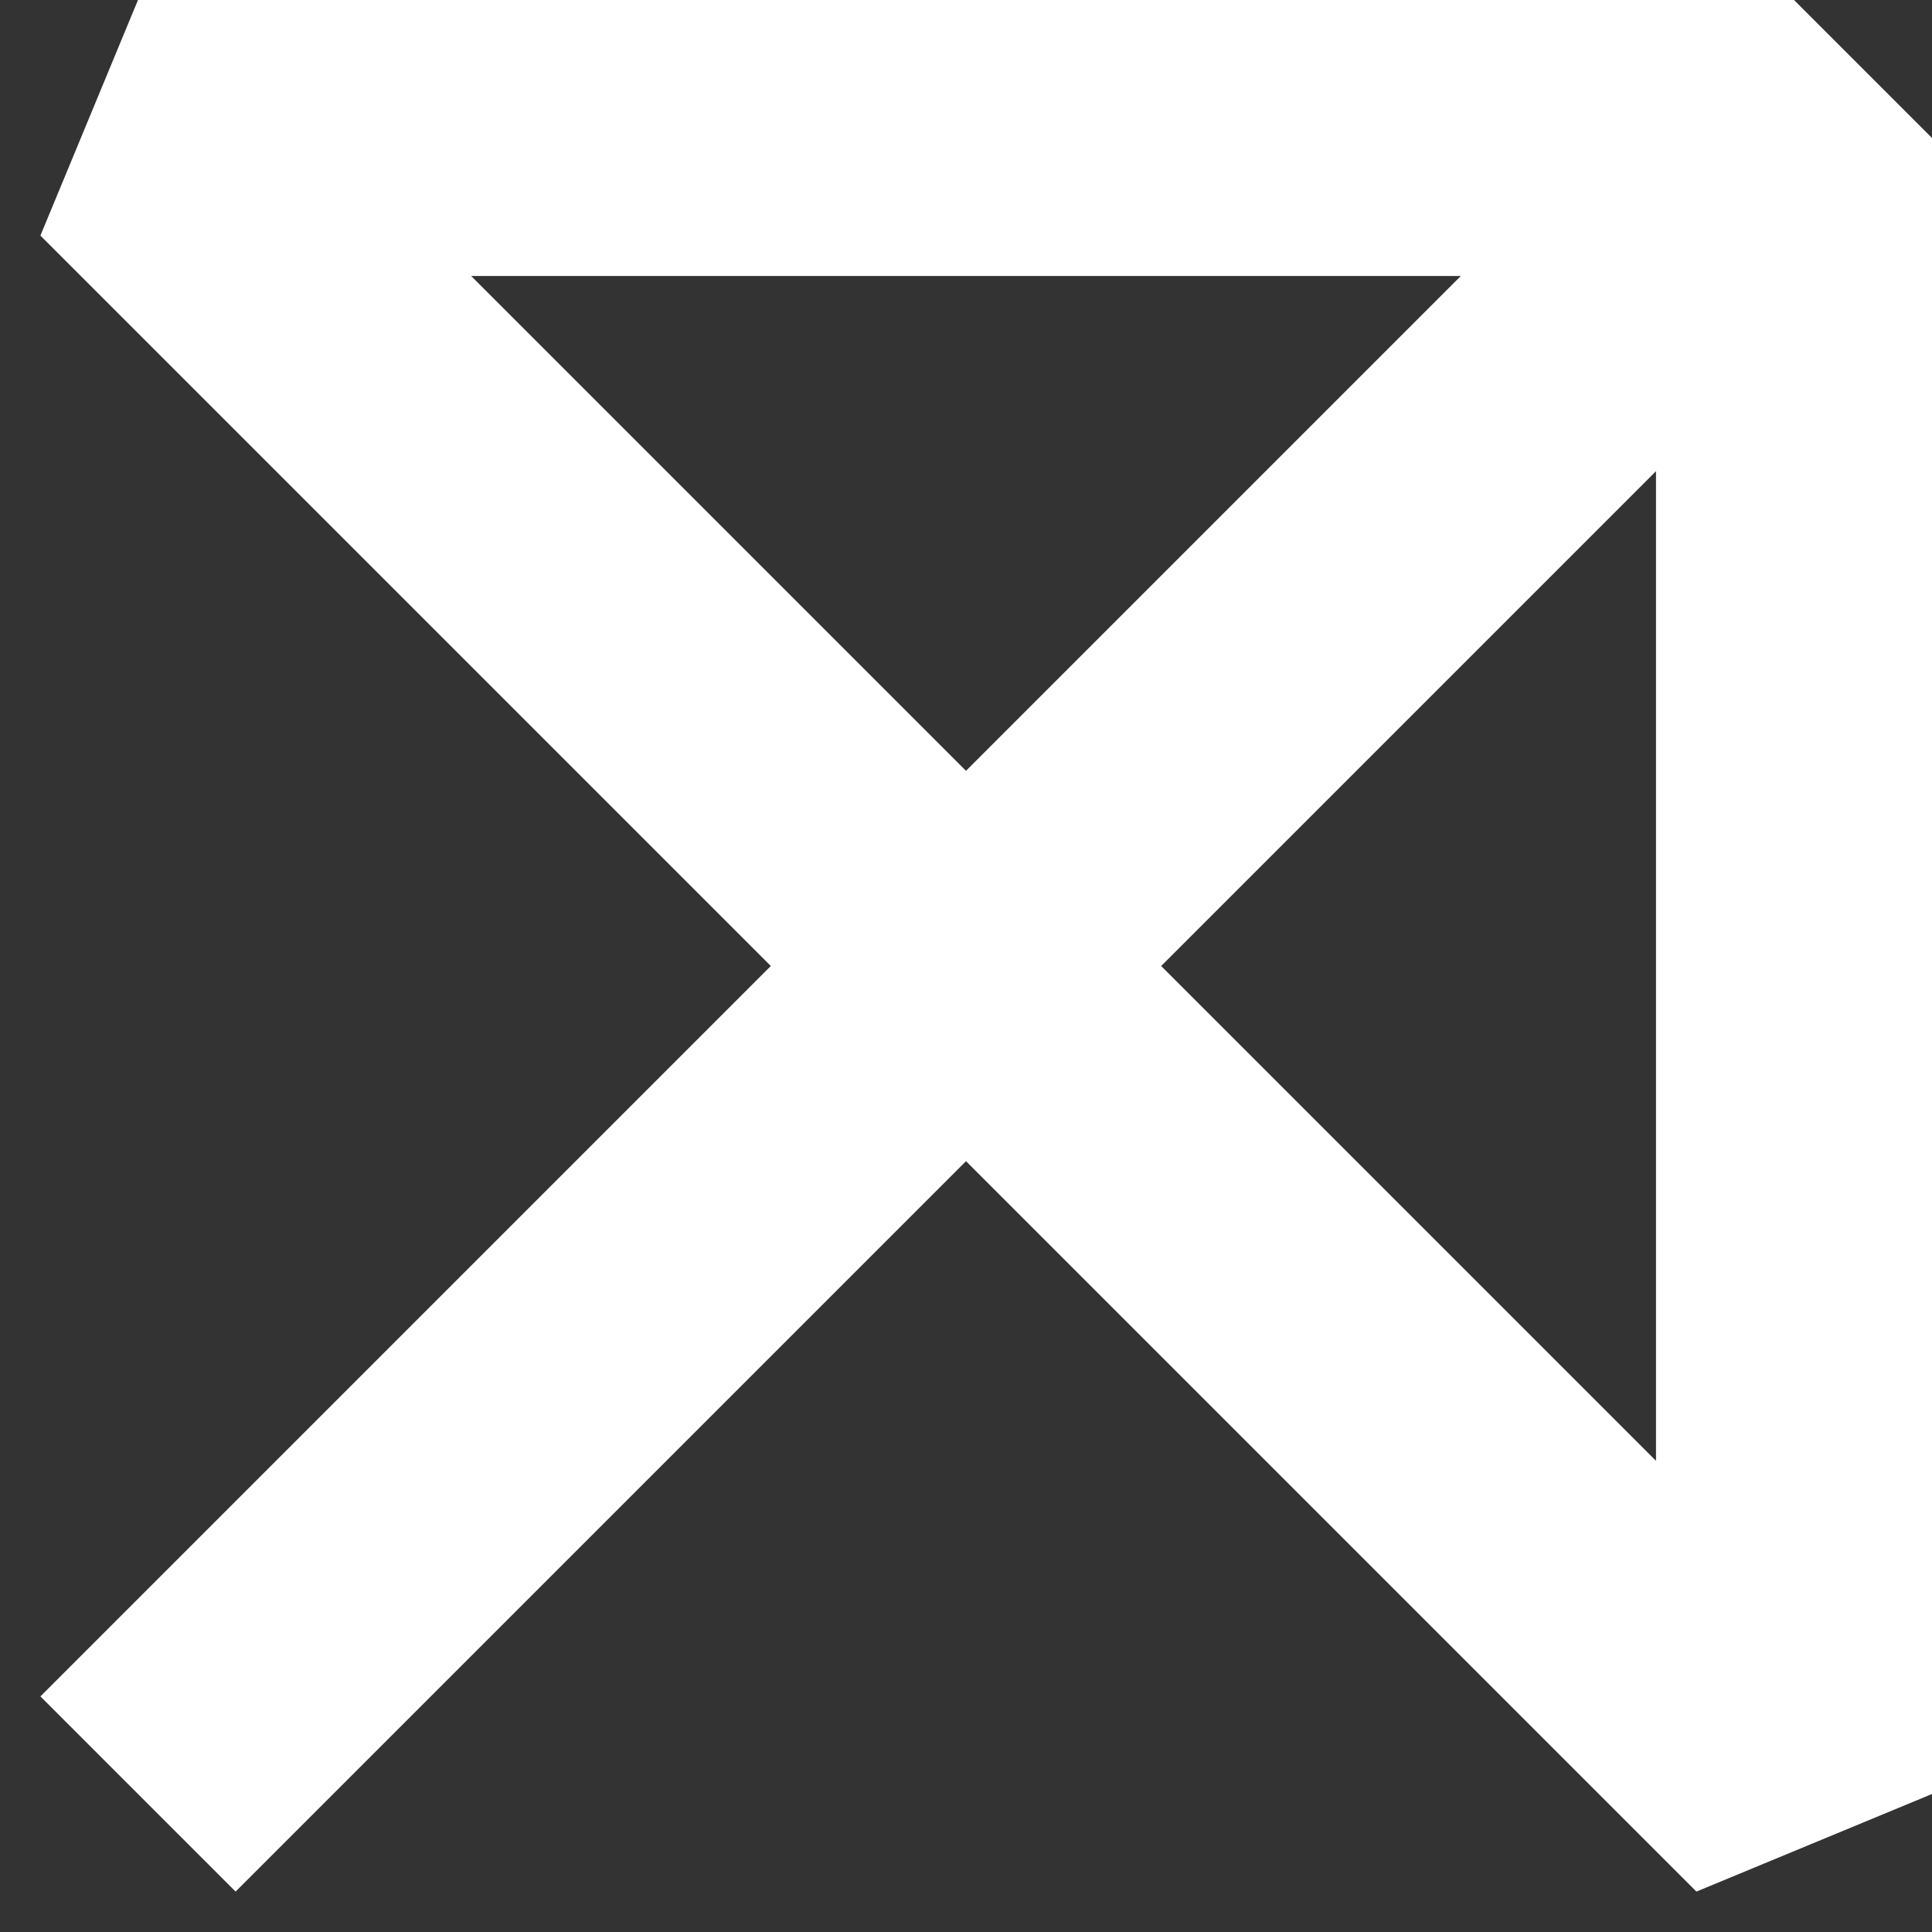 <svg width="28" height="28" viewBox="0 0 28 28" fill="none" xmlns="http://www.w3.org/2000/svg">
<rect x="0" y="0" width="28" height="28" fill="#333333" stroke="none"/>
<path d="M2 26L26 2M26 2H2L26 26V2Z" stroke="white" stroke-width="4" stroke-linejoin="bevel"/>
</svg>
